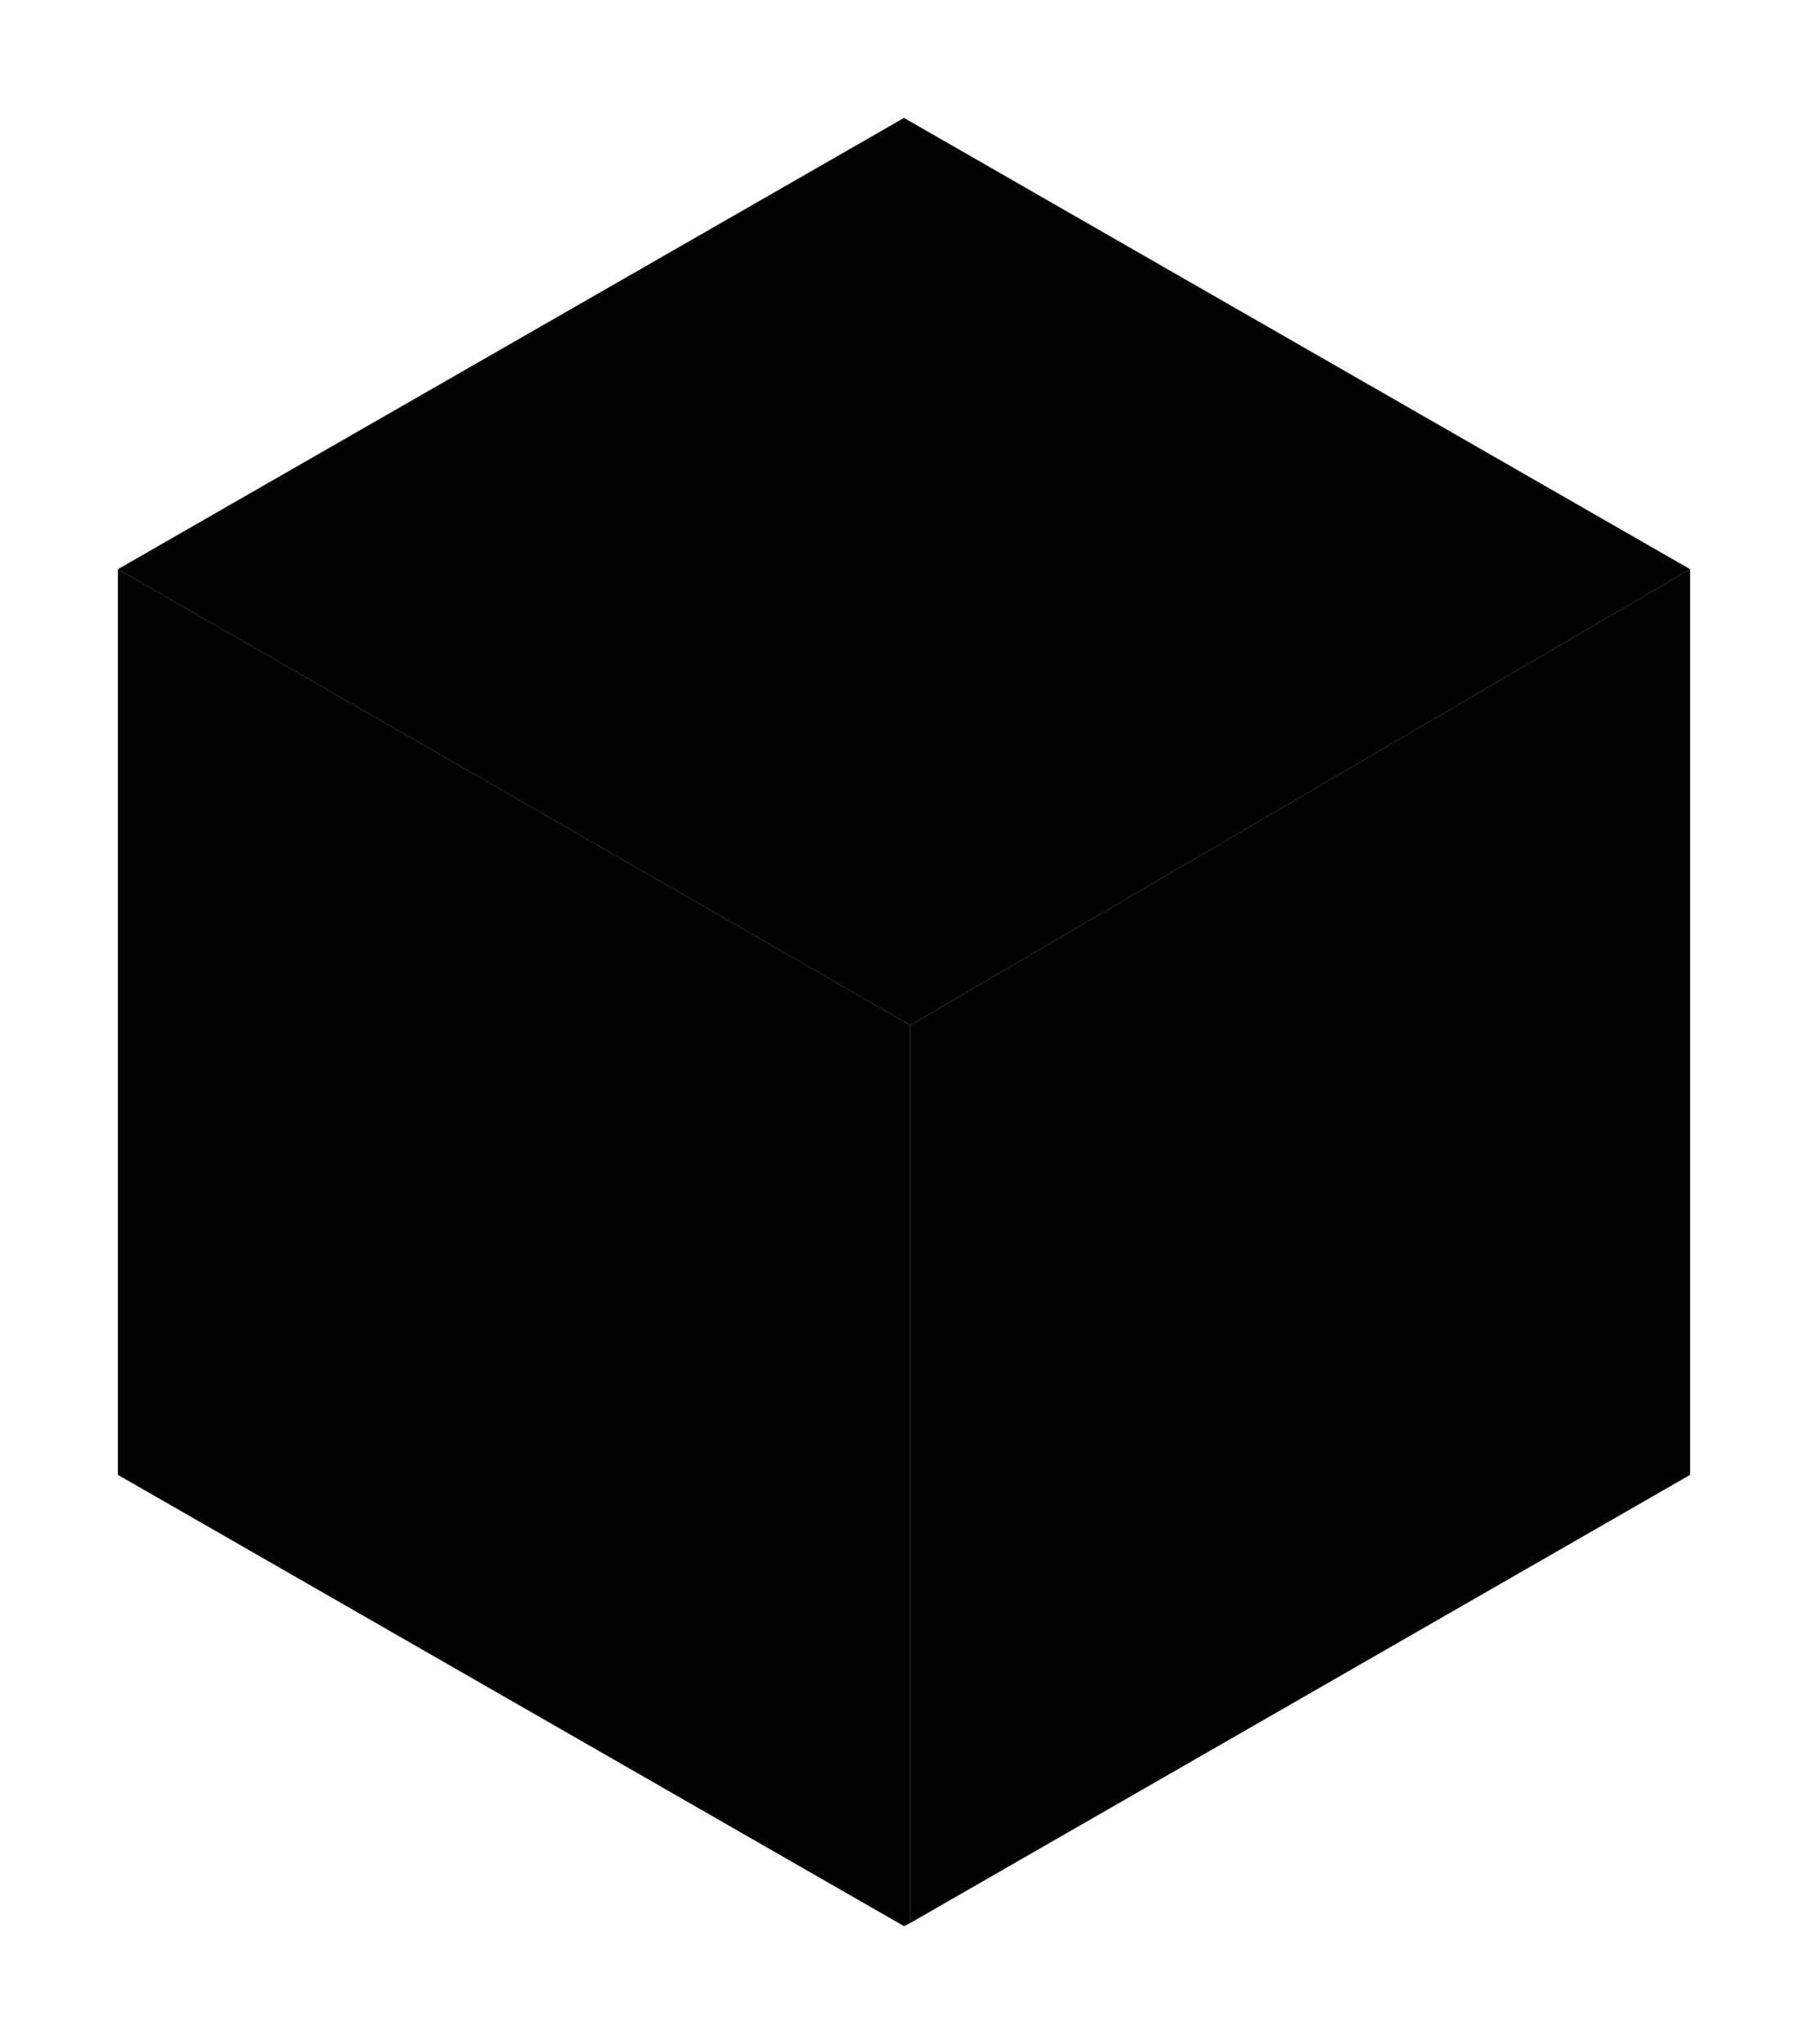 <svg class="logo" viewBox="0 0 115 130" xmlns="http://www.w3.org/2000/svg">

    <polygon class="polygon_left" points="57.9,65.2 57.9,122.3 57.5,122.5 7.5,93.8 7.5,36.2 " />

    <polygon class="polygon_right" points="107.5,36.2 107.5,93.8 57.9,122.3 57.9,65.2 " />

    <polygon class="polygon_top" points="107.5,36.2 57.9,65.2 7.5,36.2 57.5,7.5 " />

    <path fill="none" stroke-width="1" class="backpath" d="M107.5,36.2l-49.6,29l-50.4-29v57.5l50,28.8l50-28.8V36.2l-50-28.8l-50,28.8">
    </path>

    <path fill="none" stroke-width="5" class="path" stroke-linecap="butt" stroke-linejoin="round" stroke-miterlimit="1"
    d="M107.5,36.2l-49.6,29l-50.4-29v57.5l50,28.8l50-28.8V36.2l-50-28.8l-50,28.8">
</path>
        </svg>
